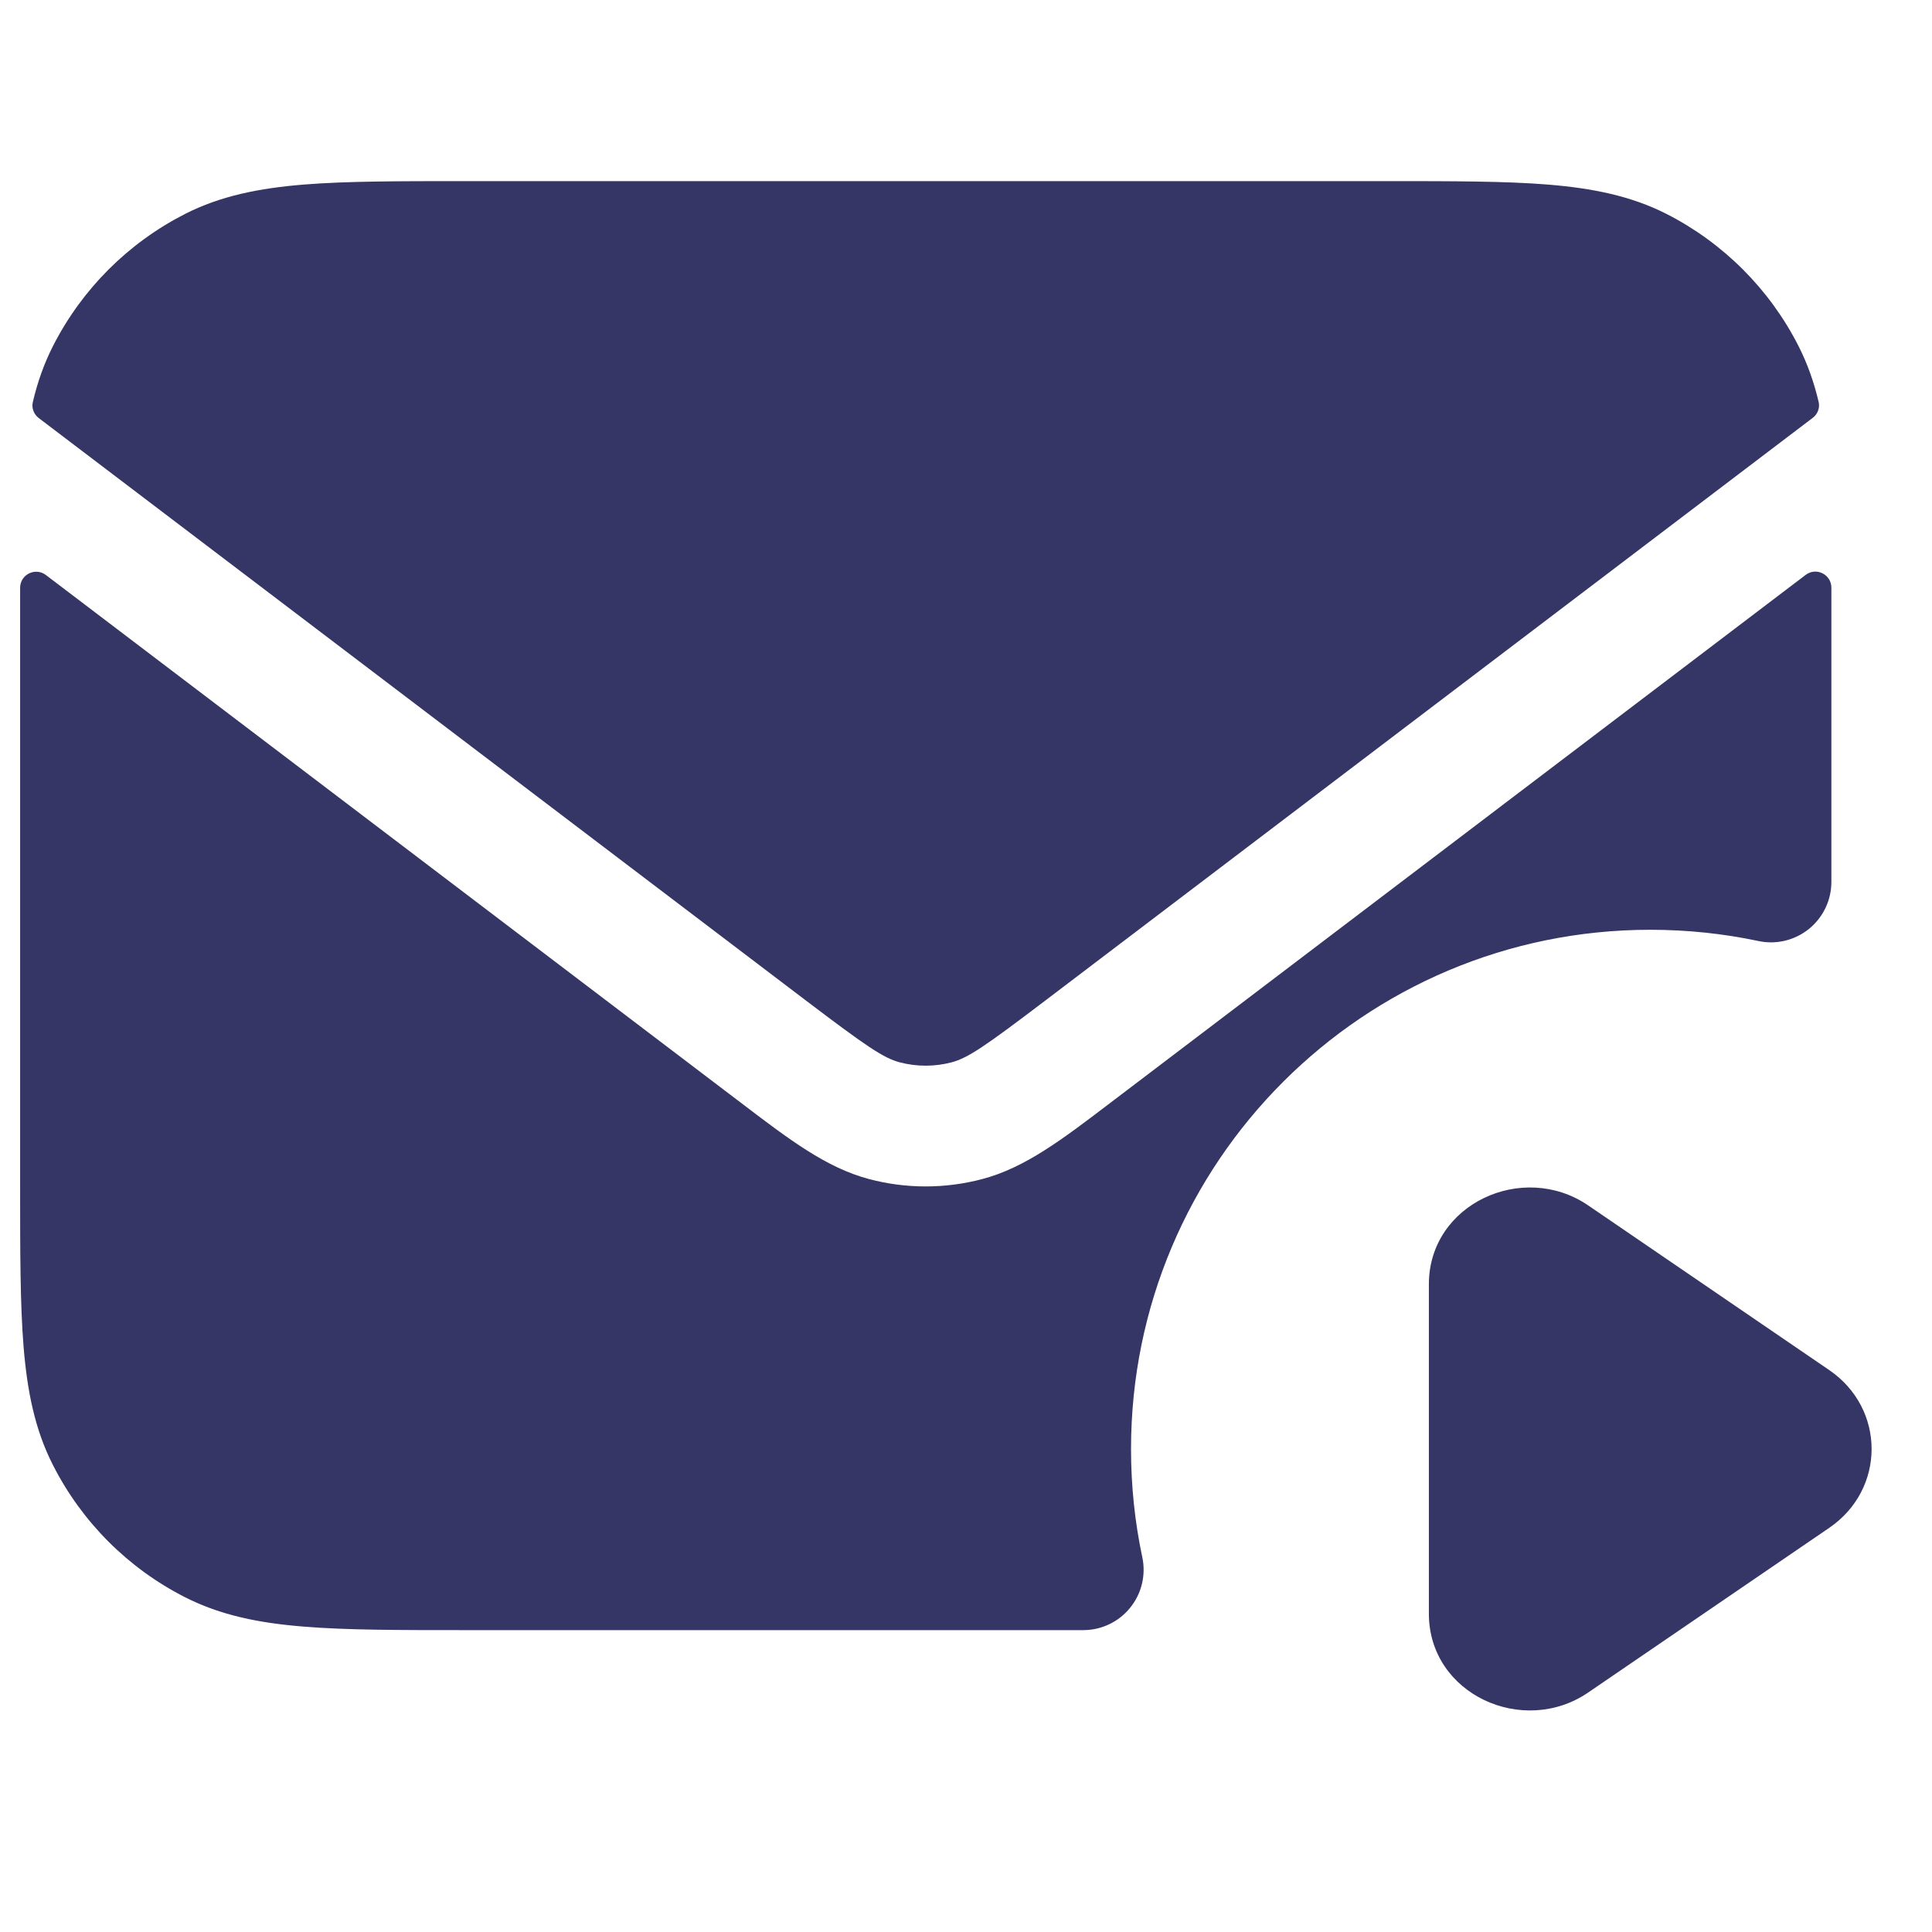 <svg width="24" height="24" viewBox="0 0 24 24" fill="none" xmlns="http://www.w3.org/2000/svg">
<path d="M5.768 2.25H17.232C18.045 2.25 18.701 2.25 19.232 2.293C19.778 2.338 20.258 2.432 20.703 2.658C21.408 3.018 21.982 3.592 22.341 4.297C22.454 4.519 22.534 4.749 22.592 4.993C22.609 5.067 22.58 5.145 22.518 5.191L12.98 12.433C12.233 13 12.024 13.143 11.82 13.197C11.61 13.252 11.388 13.252 11.178 13.197C10.974 13.143 10.765 13 10.017 12.433L0.481 5.193C0.42 5.146 0.39 5.069 0.408 4.994C0.465 4.75 0.546 4.519 0.659 4.297C1.018 3.592 1.592 3.018 2.298 2.658C2.742 2.432 3.222 2.338 3.769 2.293C4.299 2.25 4.955 2.25 5.768 2.25Z" fill="#353566"/>
<path d="M0.57 7.143C0.439 7.044 0.251 7.136 0.25 7.301C0.25 7.45 0.25 7.606 0.25 7.768V14.732C0.25 15.545 0.25 16.2 0.293 16.731C0.338 17.278 0.432 17.758 0.659 18.202C1.018 18.908 1.592 19.482 2.298 19.841C2.742 20.067 3.222 20.162 3.769 20.206C4.299 20.25 4.955 20.25 5.768 20.25H13.457C13.683 20.25 13.897 20.148 14.039 19.972C14.182 19.796 14.237 19.566 14.19 19.344C14.098 18.911 14.05 18.462 14.05 18C14.05 14.438 16.938 11.55 20.5 11.55C20.962 11.55 21.412 11.598 21.845 11.69C22.066 11.737 22.296 11.681 22.472 11.539C22.648 11.396 22.75 11.182 22.75 10.956V7.768C22.75 7.605 22.75 7.449 22.75 7.299C22.749 7.135 22.561 7.042 22.43 7.142L13.781 13.709C13.194 14.156 12.733 14.506 12.205 14.646C11.742 14.769 11.255 14.769 10.793 14.646C10.265 14.506 9.804 14.156 9.217 13.709L0.57 7.143Z" fill="#353566"/>
<path d="M17.75 15.954C17.75 14.954 18.919 14.421 19.729 14.974L22.724 17.02C23.425 17.5 23.425 18.5 22.724 18.979L19.729 21.025C18.919 21.578 17.75 21.046 17.75 20.046V15.954Z" fill="#353566"/>
</svg>
